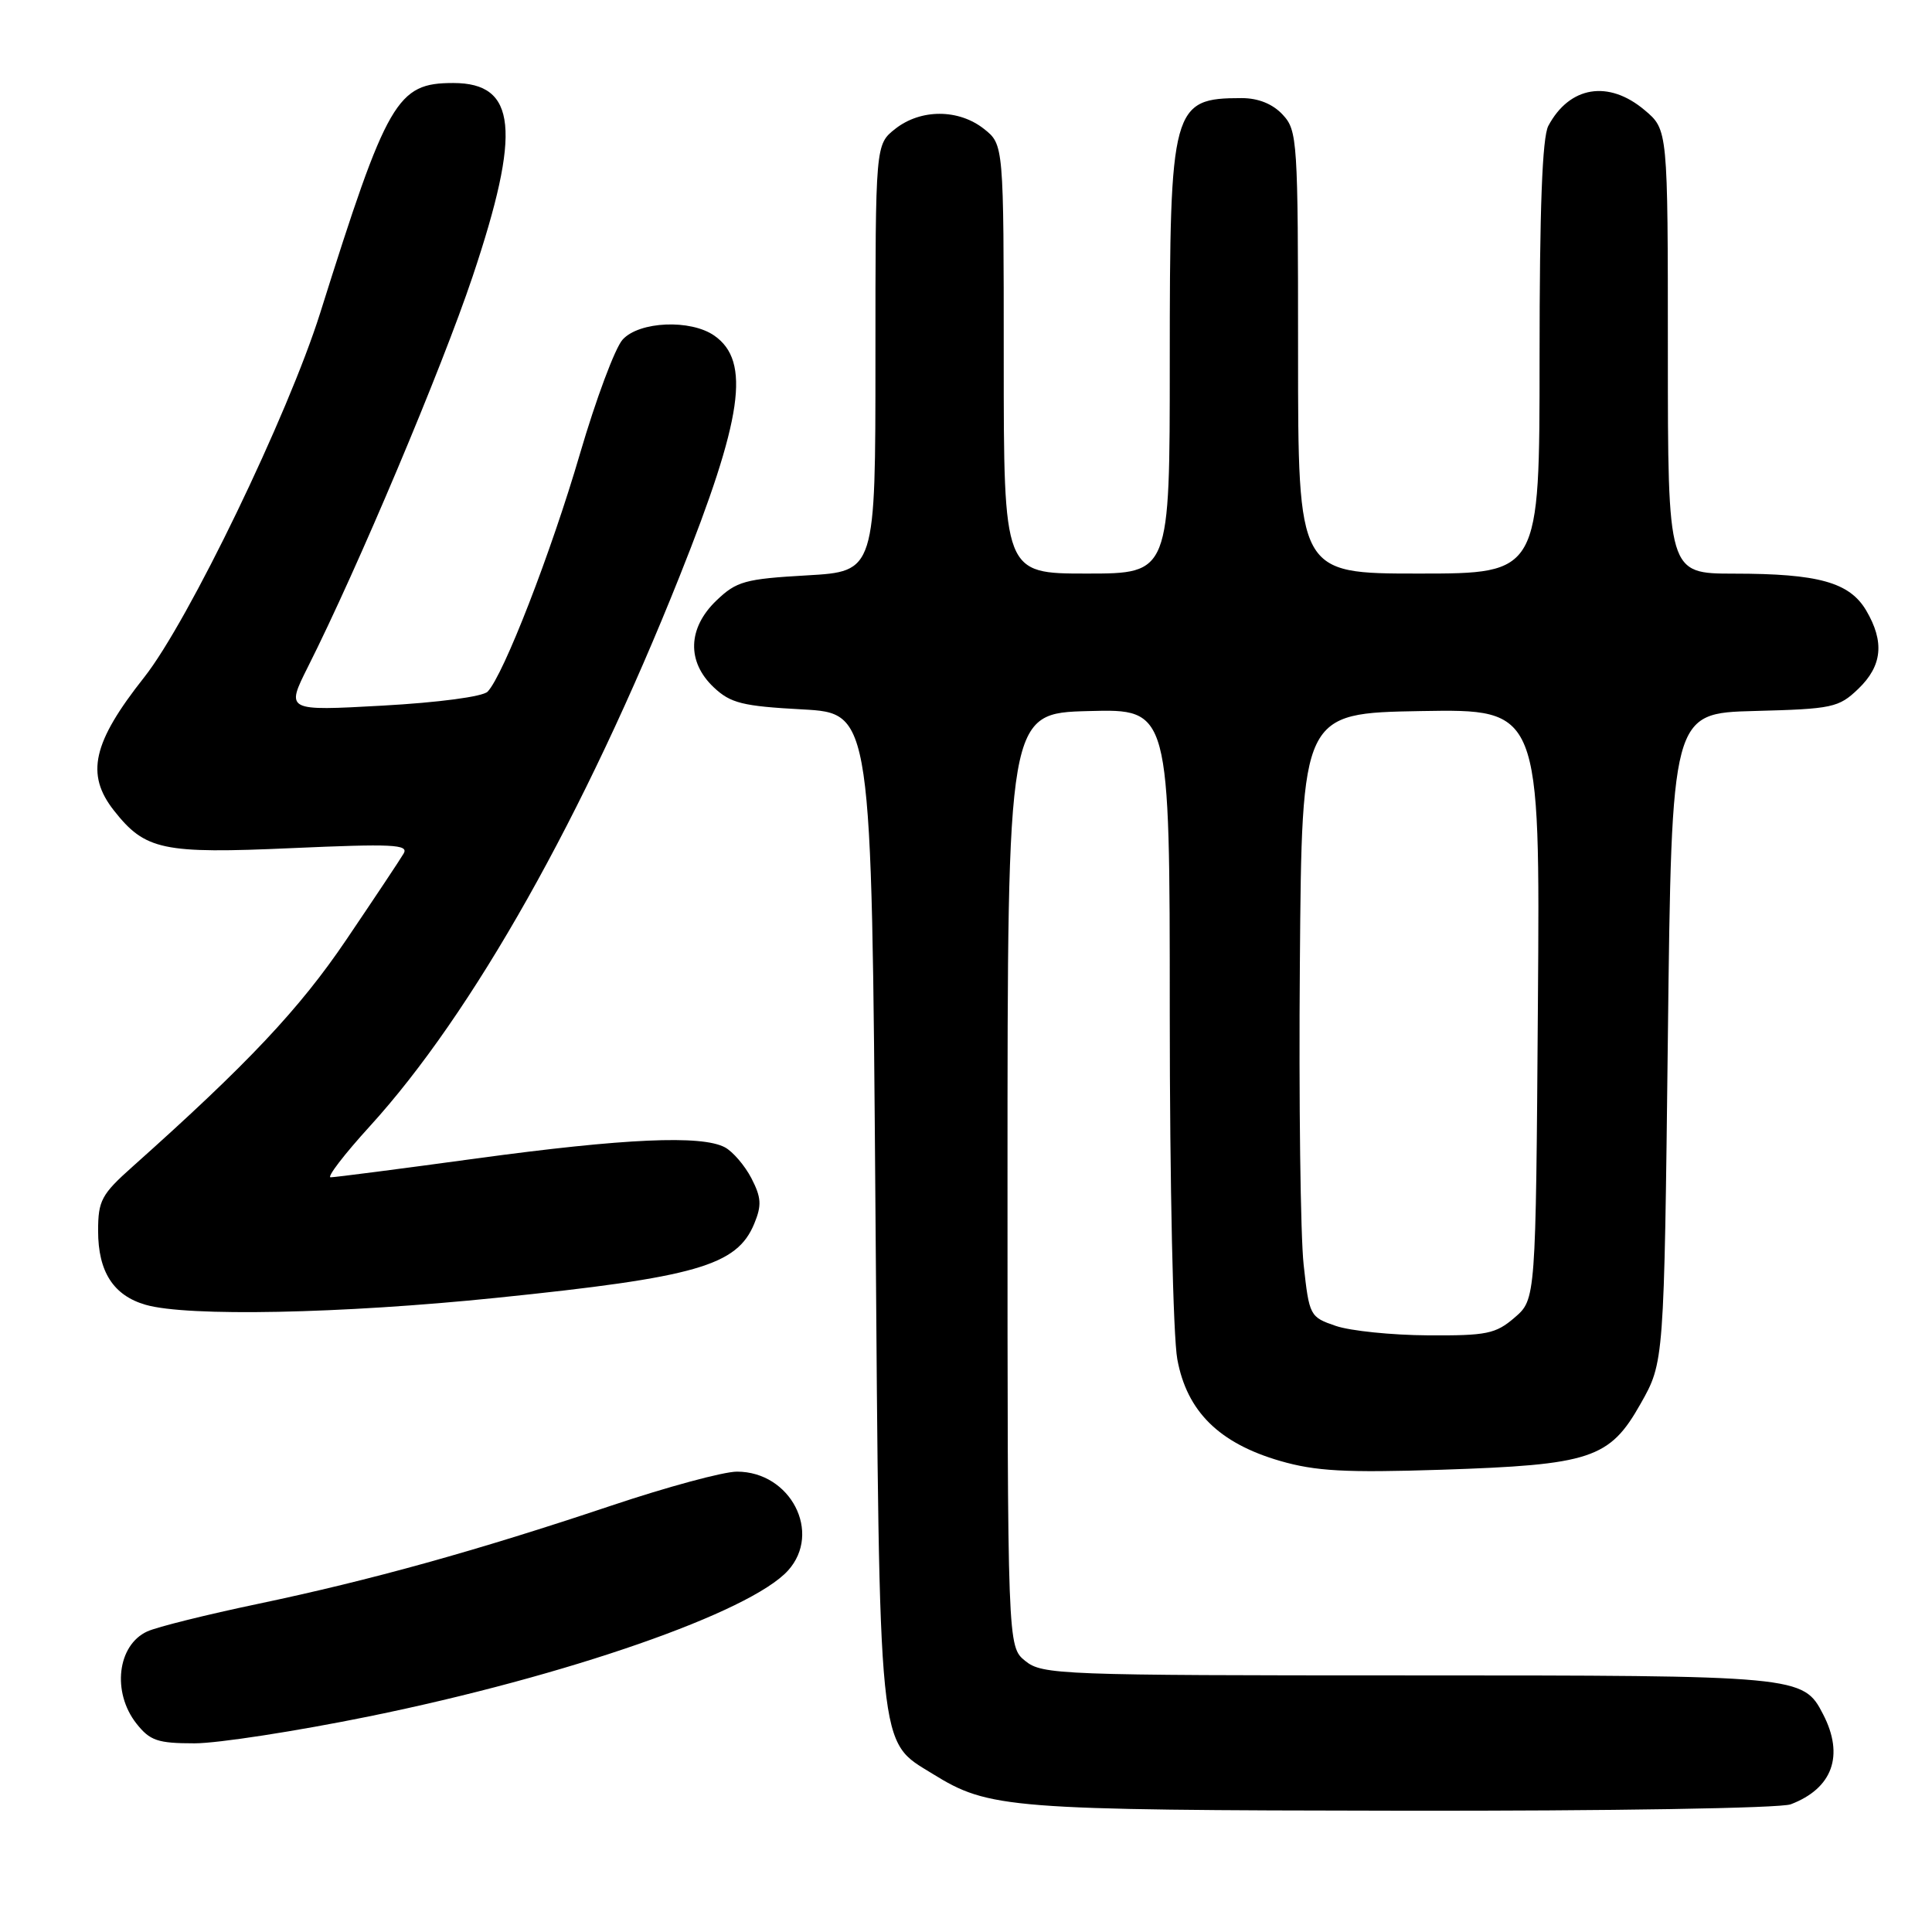 <?xml version="1.0" encoding="UTF-8" standalone="no"?>
<!DOCTYPE svg PUBLIC "-//W3C//DTD SVG 1.1//EN" "http://www.w3.org/Graphics/SVG/1.1/DTD/svg11.dtd" >
<svg xmlns="http://www.w3.org/2000/svg" xmlns:xlink="http://www.w3.org/1999/xlink" version="1.1" viewBox="0 0 256 256">
 <g >
 <path fill="currentColor"
d=" M 237.28 239.08 C 242.83 236.97 244.40 232.61 241.57 227.15 C 238.94 222.04 238.48 222.00 186.56 222.00 C 140.46 222.00 138.11 221.91 135.86 220.09 C 133.50 218.18 133.50 218.18 133.50 156.34 C 133.50 94.50 133.50 94.50 144.25 94.22 C 155.00 93.93 155.00 93.93 155.00 134.33 C 155.00 156.85 155.44 177.11 156.00 180.11 C 157.27 187.02 161.53 191.23 169.62 193.58 C 174.32 194.94 178.25 195.16 190.94 194.75 C 210.81 194.10 213.28 193.29 217.39 186.00 C 220.50 180.50 220.50 180.50 221.00 137.50 C 221.50 94.50 221.50 94.50 232.48 94.21 C 242.81 93.94 243.63 93.77 246.23 91.28 C 249.41 88.23 249.73 85.05 247.28 80.89 C 245.07 77.16 240.96 76.01 229.75 76.01 C 221.00 76.00 221.00 76.00 221.00 46.59 C 221.00 17.18 221.00 17.18 217.92 14.59 C 213.14 10.56 207.97 11.41 205.16 16.68 C 204.36 18.20 204.00 27.63 204.00 47.43 C 204.00 76.00 204.00 76.00 188.00 76.00 C 172.00 76.00 172.00 76.00 172.00 46.69 C 172.00 18.57 171.92 17.29 169.96 15.19 C 168.64 13.77 166.73 13.00 164.54 13.00 C 155.29 13.00 155.00 14.08 155.00 47.95 C 155.00 76.00 155.00 76.00 144.00 76.00 C 133.00 76.00 133.00 76.00 133.00 47.57 C 133.00 19.15 133.00 19.15 130.37 17.07 C 127.00 14.42 122.00 14.42 118.63 17.07 C 116.00 19.15 116.00 19.15 116.00 47.43 C 116.00 75.72 116.00 75.72 106.93 76.24 C 98.71 76.71 97.59 77.02 94.93 79.57 C 91.12 83.22 90.98 87.69 94.58 91.08 C 96.81 93.18 98.38 93.57 106.33 94.00 C 115.50 94.50 115.50 94.50 116.00 160.00 C 116.56 233.20 116.29 230.54 123.59 235.05 C 131.04 239.66 133.58 239.86 185.68 239.93 C 213.24 239.97 235.93 239.60 237.28 239.08 Z  M 48.91 227.43 C 75.19 222.07 99.41 213.63 104.42 208.10 C 108.94 203.09 104.76 195.00 97.65 195.00 C 95.87 195.00 88.37 197.03 80.98 199.51 C 63.14 205.49 49.14 209.38 34.19 212.52 C 27.41 213.94 20.81 215.58 19.52 216.17 C 15.55 217.98 14.81 224.22 18.07 228.37 C 19.87 230.65 20.88 231.00 25.78 231.00 C 28.87 231.00 39.28 229.39 48.91 227.43 Z  M 65.77 171.97 C 92.29 169.25 97.64 167.71 99.94 162.15 C 100.95 159.71 100.88 158.68 99.57 156.13 C 98.69 154.44 97.11 152.60 96.06 152.03 C 92.97 150.38 82.79 150.83 63.14 153.50 C 53.05 154.88 44.35 156.00 43.81 156.00 C 43.28 156.00 45.61 152.96 48.99 149.25 C 62.62 134.30 77.43 108.00 90.06 76.34 C 98.42 55.40 99.50 47.87 94.66 44.48 C 91.52 42.28 84.70 42.57 82.50 45.00 C 81.50 46.10 78.96 52.91 76.85 60.12 C 73.02 73.23 66.71 89.48 64.61 91.65 C 63.97 92.31 58.09 93.09 50.68 93.50 C 37.87 94.21 37.87 94.21 40.81 88.35 C 47.39 75.27 58.50 48.93 62.62 36.65 C 69.11 17.29 68.48 11.00 60.06 11.00 C 52.59 11.00 51.32 13.19 42.43 41.46 C 38.17 54.99 24.97 82.33 19.11 89.74 C 12.27 98.39 11.32 102.59 15.09 107.39 C 19.24 112.66 21.53 113.15 38.68 112.38 C 51.98 111.79 54.19 111.89 53.49 113.09 C 53.04 113.87 49.62 119.00 45.90 124.50 C 39.69 133.69 32.84 140.96 17.57 154.58 C 13.44 158.26 13.00 159.08 13.00 163.10 C 13.00 168.51 15.03 171.66 19.29 172.89 C 24.81 174.49 45.24 174.08 65.77 171.97 Z  M 177.00 175.69 C 173.57 174.52 173.48 174.36 172.74 167.59 C 172.32 163.79 172.09 145.79 172.24 127.59 C 172.50 94.50 172.50 94.50 188.28 94.22 C 204.07 93.95 204.07 93.95 203.78 133.06 C 203.50 172.17 203.50 172.17 200.69 174.59 C 198.18 176.75 196.99 176.99 189.19 176.94 C 184.41 176.91 178.93 176.35 177.00 175.69 Z "/>
</g>
</svg>